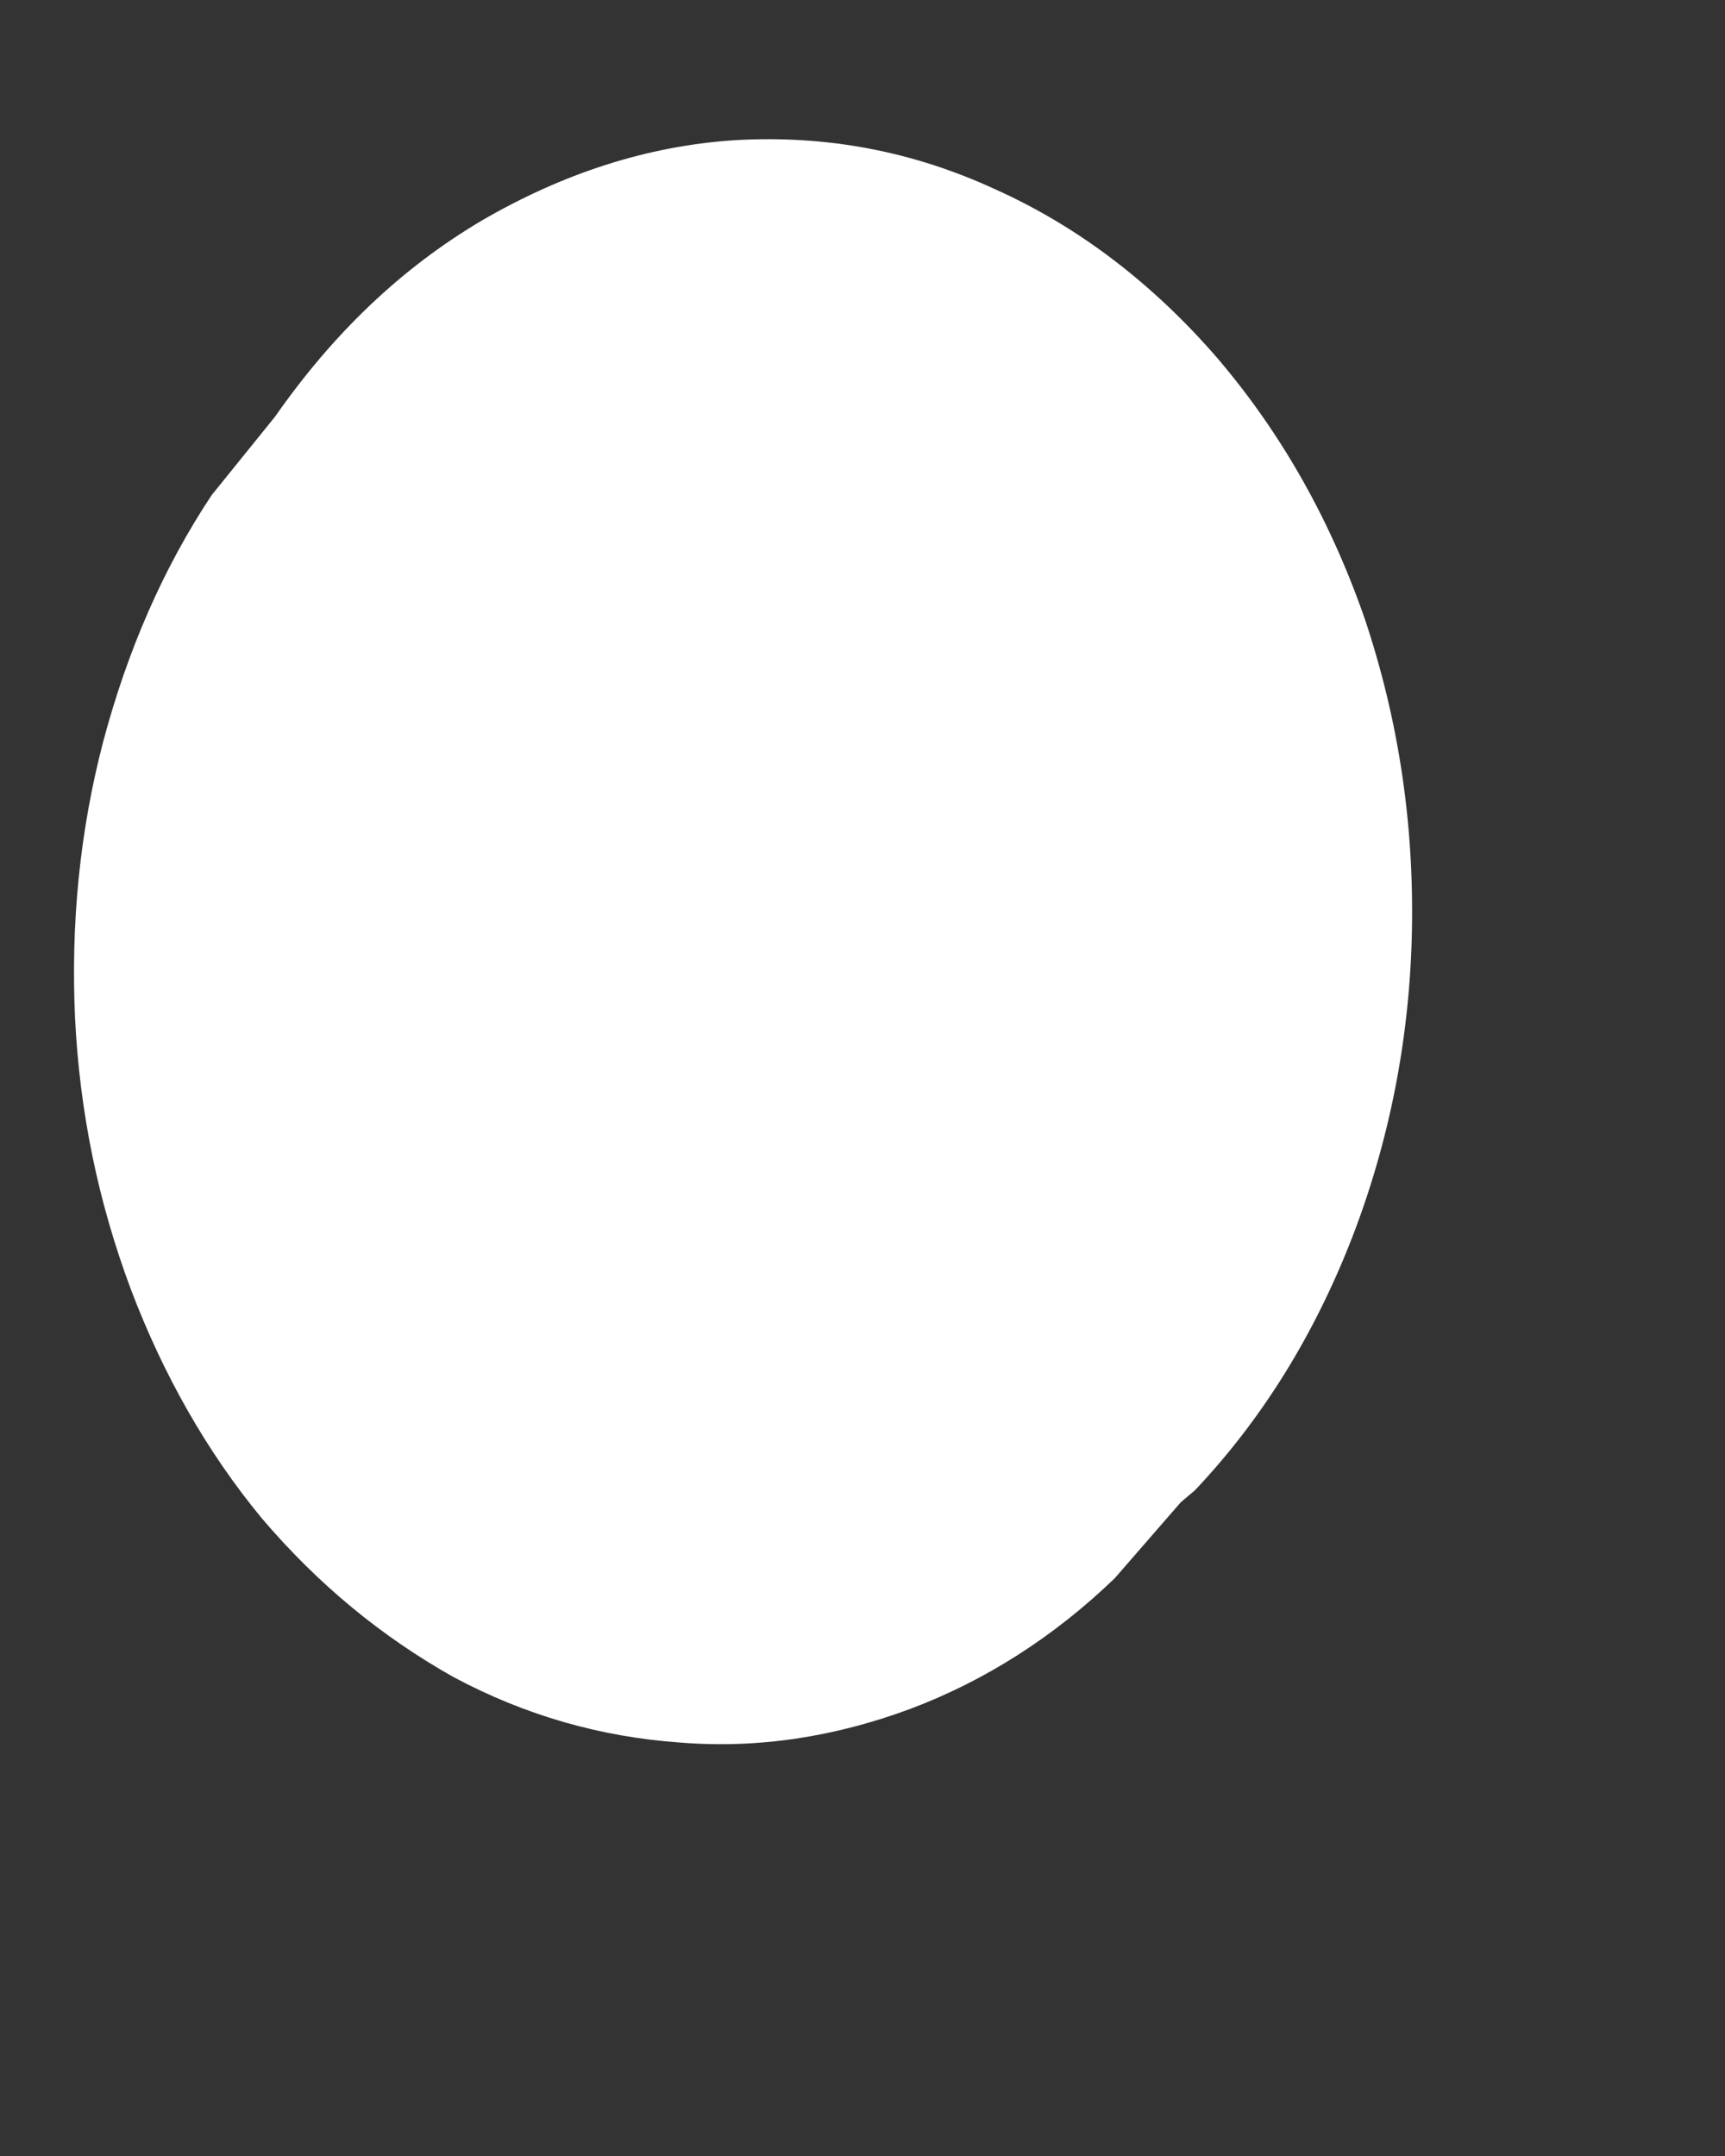 <svg width="4" height="5" viewBox="0 0 4 5" fill="none" xmlns="http://www.w3.org/2000/svg">
<rect x="0" y="0" width="4" height="5" fill="#333333" stroke="none"/>
<path d="M2.738 3.484L2.585 3.66C2.444 3.796 2.284 3.898 2.111 3.963C1.936 4.028 1.758 4.056 1.575 4.041C1.394 4.028 1.219 3.979 1.051 3.889C0.886 3.796 0.739 3.676 0.607 3.521C0.479 3.366 0.378 3.187 0.303 2.989C0.228 2.788 0.185 2.581 0.174 2.361C0.164 2.141 0.185 1.928 0.239 1.721C0.295 1.51 0.378 1.318 0.491 1.148L0.638 0.966C0.772 0.774 0.93 0.622 1.118 0.511C1.304 0.403 1.5 0.338 1.706 0.325C1.915 0.313 2.116 0.35 2.31 0.44C2.503 0.527 2.676 0.66 2.825 0.833C2.972 1.006 3.086 1.207 3.166 1.439C3.243 1.671 3.279 1.909 3.274 2.16C3.269 2.407 3.222 2.646 3.135 2.871C3.047 3.097 2.926 3.292 2.771 3.456L2.738 3.484Z" fill="white"/>
</svg>
